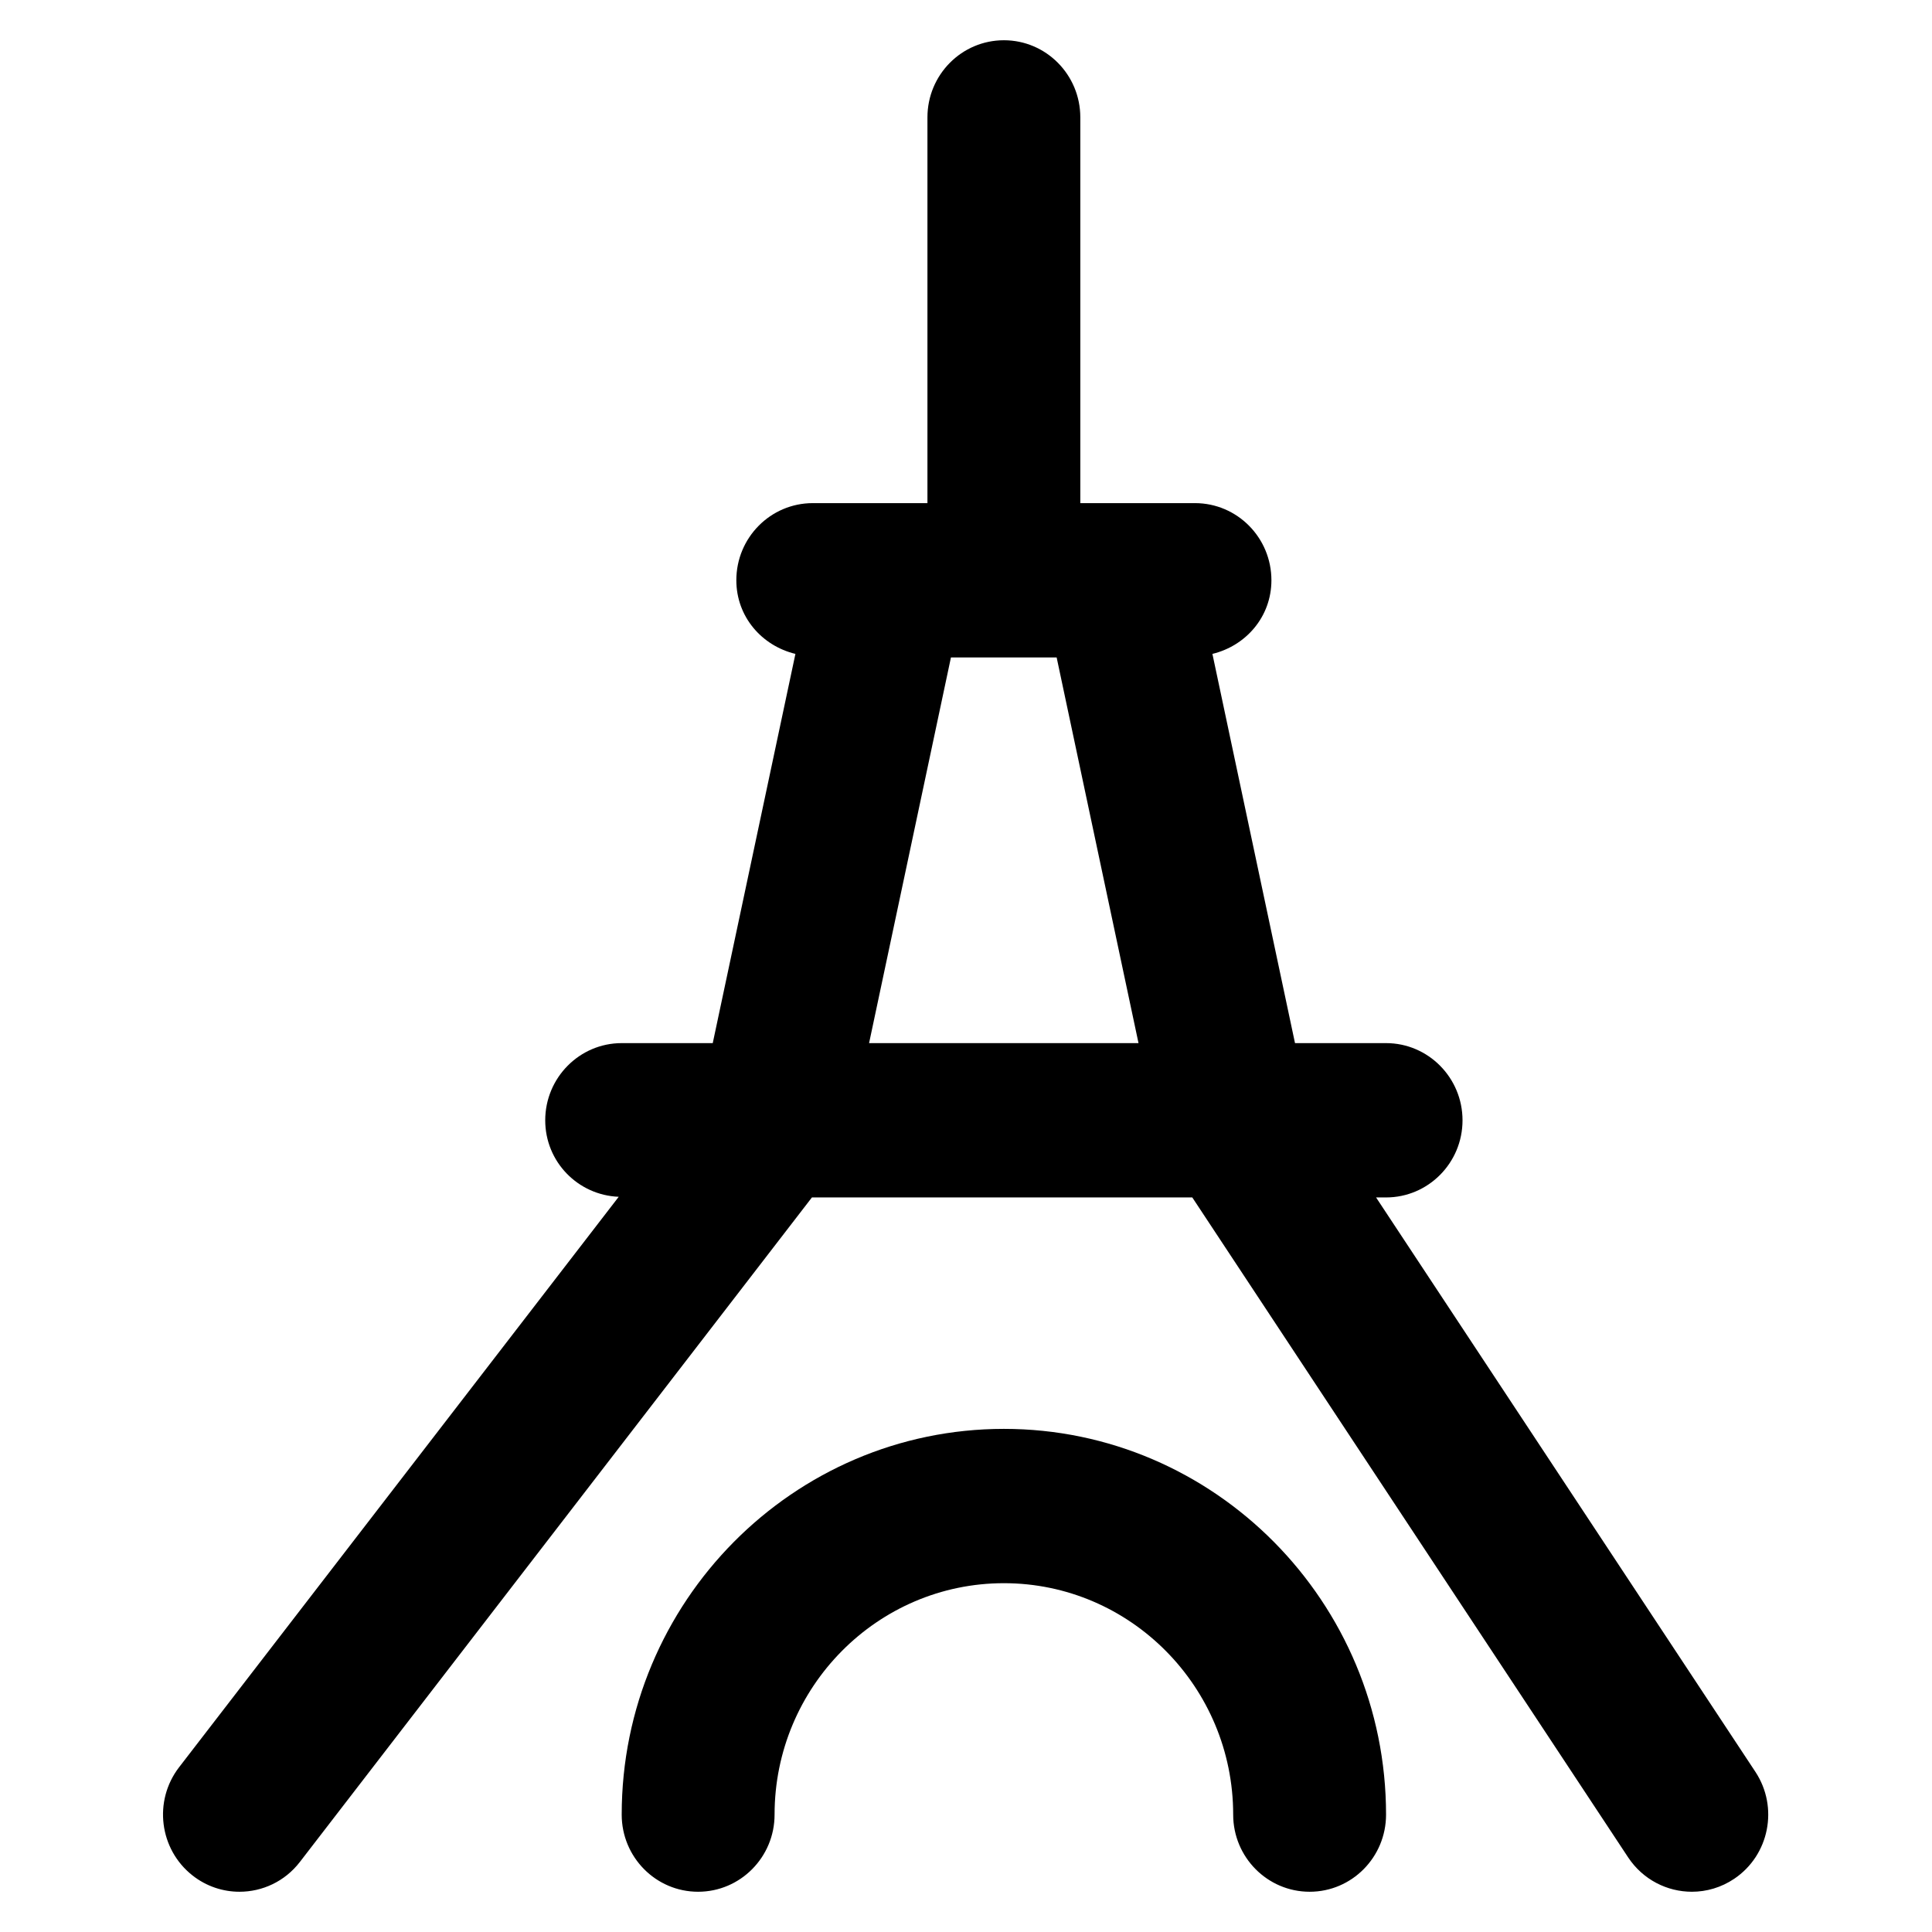 <svg
  xmlns="http://www.w3.org/2000/svg"
  width="24"
  height="24"
  viewBox="0 0 24 24"
  fill="none"
>
  <path
    fill-rule="evenodd"
    clip-rule="evenodd"
    d="M21.806 22.010 L17.094 14.875 H17.218 C17.742 14.875 18.168 14.446 18.168 13.917 C18.168 13.388 17.742 12.958 17.218 12.958 H16.087 L15.061 8.123 C15.478 8.022 15.794 7.661 15.794 7.208 C15.794 6.679 15.369 6.250 14.844 6.250 H13.420 V1.458 C13.420 0.929 12.995 0.500 12.471 0.500 C11.946 0.500 11.521 0.929 11.521 1.458 V6.250 H10.097 C9.572 6.250 9.147 6.679 9.147 7.208 C9.147 7.661 9.463 8.022 9.881 8.123 L8.854 12.958 H7.723 C7.199 12.958 6.773 13.388 6.773 13.917 C6.773 14.433 7.180 14.847 7.686 14.867 L2.225 21.953 C1.903 22.371 1.978 22.973 2.392 23.298 C2.565 23.434 2.771 23.500 2.975 23.500 C3.258 23.500 3.538 23.373 3.725 23.130 L10.086 14.875 H14.811 L20.226 23.074 C20.410 23.351 20.711 23.500 21.017 23.500 C21.198 23.500 21.381 23.448 21.543 23.339 C21.979 23.046 22.097 22.451 21.806 22.010 Z M10.796 12.958 L11.813 8.167 H13.126 L14.143 12.958 H10.796 Z M7.723 22.542 C7.723 19.900 9.853 17.750 12.471 17.750 C15.088 17.750 17.218 19.900 17.218 22.542 C17.218 23.071 16.793 23.500 16.269 23.500 C15.745 23.500 15.319 23.071 15.319 22.542 C15.319 20.957 14.041 19.667 12.471 19.667 C10.900 19.667 9.622 20.957 9.622 22.542 C9.622 23.071 9.196 23.500 8.672 23.500 C8.148 23.500 7.723 23.071 7.723 22.542 Z"
    fill="currentColor"
  />
</svg>
